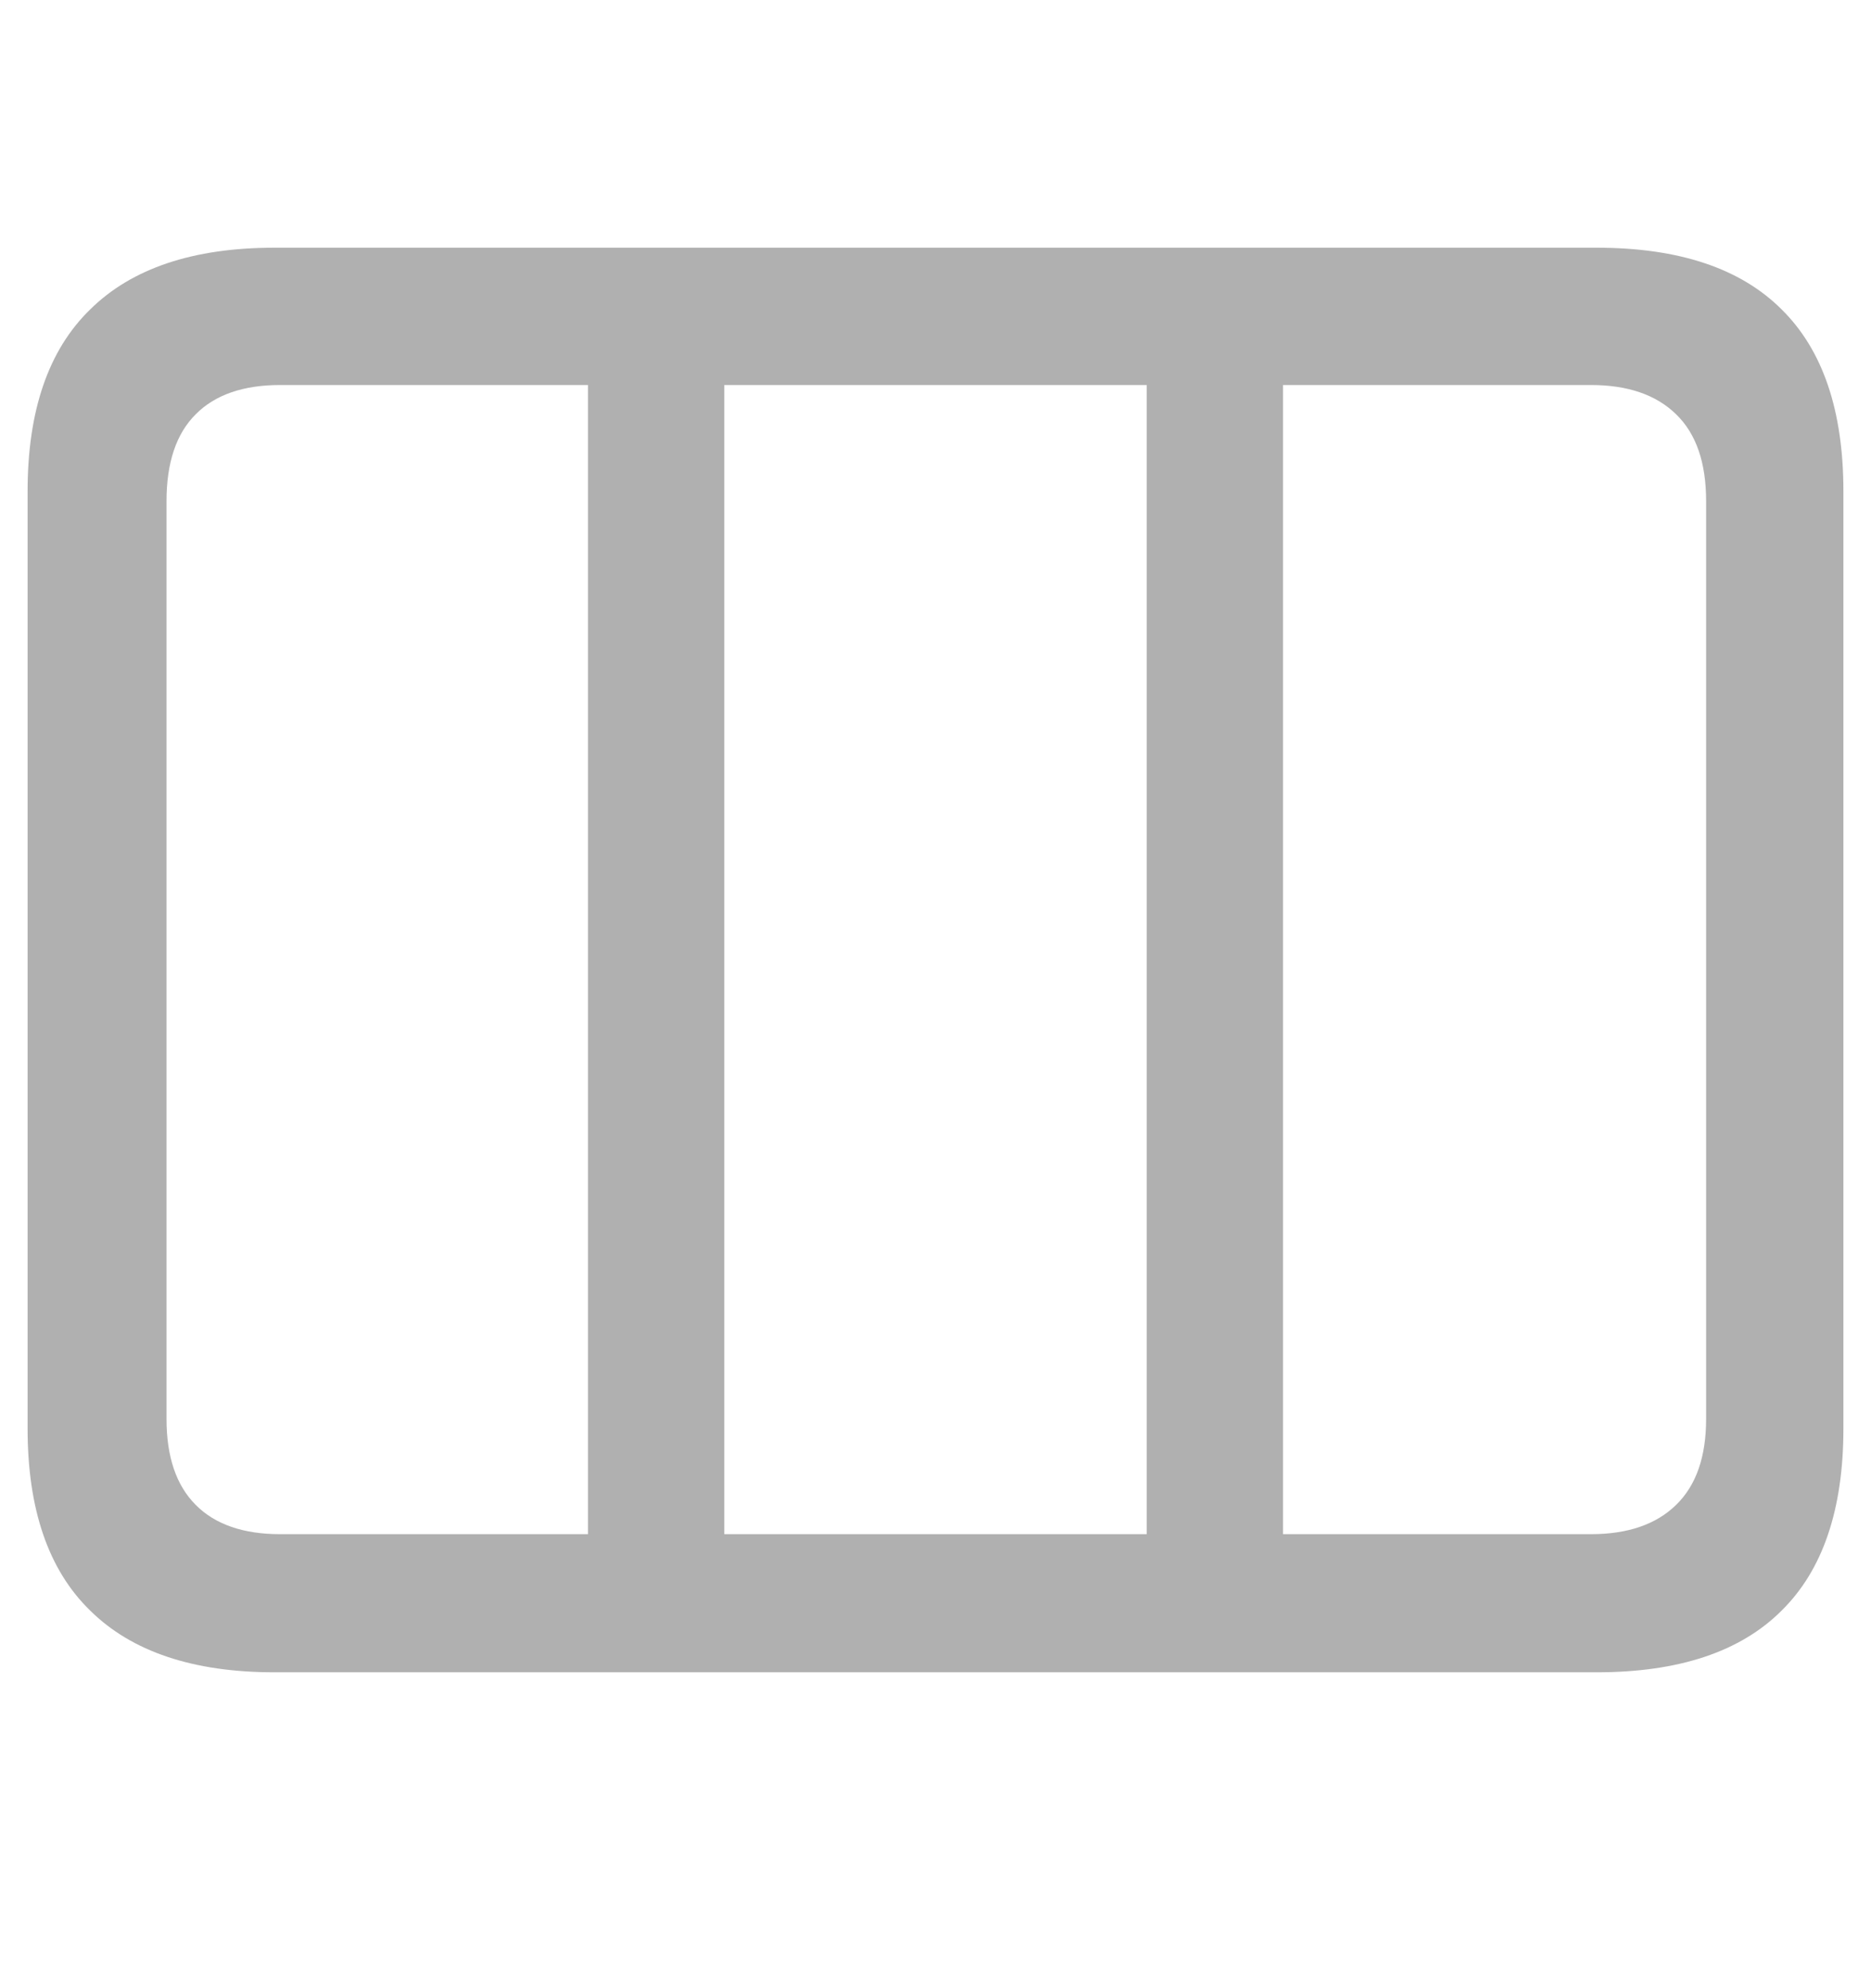 <svg width="16" height="17" viewBox="0 0 16 17" fill="none" xmlns="http://www.w3.org/2000/svg">
<path d="M5.028 13.59V2.826H6.194V13.59H5.028ZM9.806 13.59V2.826H10.972V13.59H9.806ZM2.347 14.299C1.653 14.299 1.127 14.123 0.771 13.771C0.414 13.424 0.236 12.905 0.236 12.215V4.201C0.236 3.512 0.414 2.993 0.771 2.646C1.127 2.294 1.653 2.118 2.347 2.118H13.653C14.357 2.118 14.884 2.294 15.236 2.646C15.588 2.993 15.764 3.512 15.764 4.201V12.215C15.764 12.905 15.588 13.424 15.236 13.771C14.884 14.123 14.357 14.299 13.653 14.299H2.347ZM2.396 13.118H13.604C13.919 13.118 14.162 13.035 14.333 12.868C14.505 12.701 14.59 12.456 14.59 12.132V4.285C14.59 3.956 14.505 3.708 14.333 3.542C14.162 3.375 13.919 3.292 13.604 3.292H2.396C2.081 3.292 1.84 3.375 1.674 3.542C1.507 3.708 1.424 3.956 1.424 4.285V12.132C1.424 12.456 1.507 12.701 1.674 12.868C1.84 13.035 2.081 13.118 2.396 13.118Z" fill="#B0B0B0"/>
</svg>
